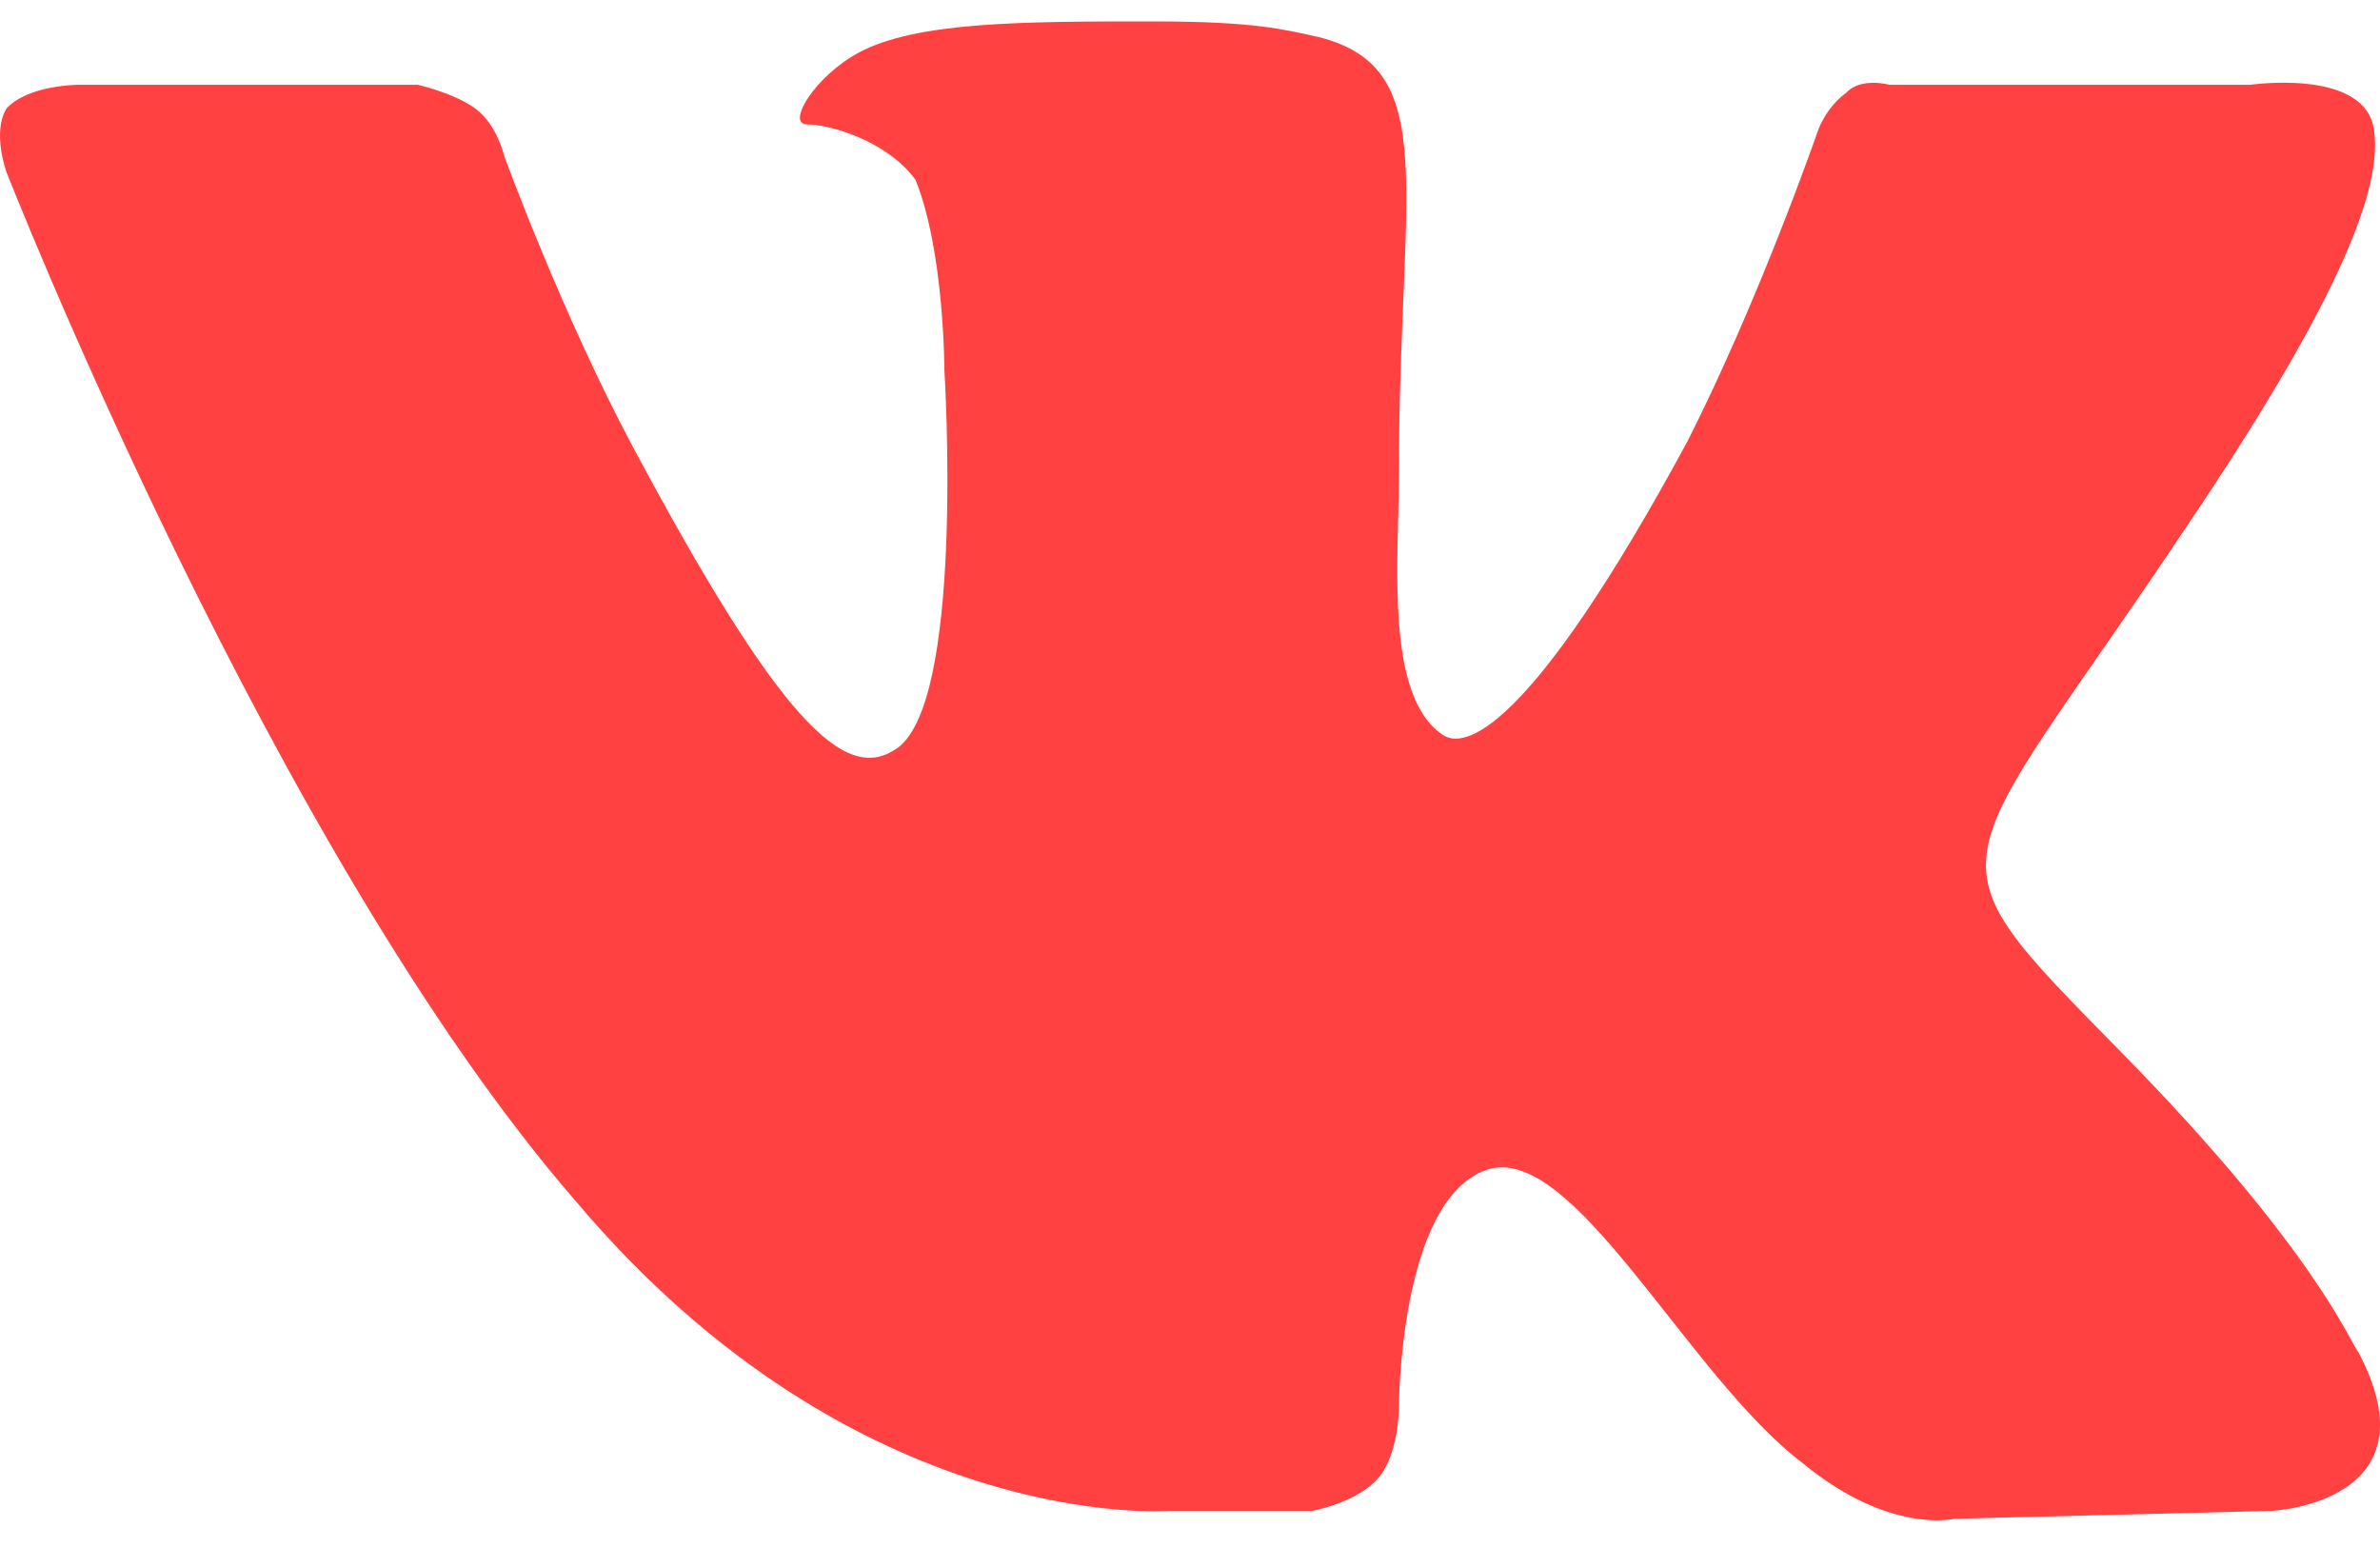<svg width="40" height="26" viewBox="0 0 40 26" fill="none" xmlns="http://www.w3.org/2000/svg">
<path fill-rule="evenodd" clip-rule="evenodd" d="M19.631 25.393H22.056C22.056 25.393 22.784 25.26 23.147 24.861C23.511 24.461 23.511 23.662 23.511 23.662C23.511 23.662 23.511 20.2 24.966 19.668C26.421 19.135 28.361 23.13 30.302 24.594C31.757 25.793 32.848 25.526 32.848 25.526L38.184 25.393C38.184 25.393 40.973 25.26 39.639 22.73C39.517 22.597 38.911 20.999 35.637 17.67C32.242 14.208 32.727 14.874 36.728 8.882C39.154 5.287 40.124 3.156 39.881 2.091C39.639 1.159 37.82 1.425 37.82 1.425H31.757C31.757 1.425 31.272 1.292 31.029 1.559C30.665 1.825 30.544 2.224 30.544 2.224C30.544 2.224 29.574 5.021 28.361 7.417C25.694 12.344 24.602 12.61 24.239 12.344C23.268 11.678 23.511 9.415 23.511 7.95C23.511 3.156 24.239 1.159 22.177 0.626C21.571 0.493 21.086 0.36 19.388 0.36C17.206 0.36 15.387 0.36 14.416 0.893C13.689 1.292 13.204 2.091 13.568 2.091C13.931 2.091 14.902 2.357 15.387 3.023C15.872 4.222 15.872 6.219 15.872 6.219C15.872 6.219 16.235 11.945 15.023 12.61C14.174 13.143 13.083 12.078 10.658 7.551C9.445 5.287 8.475 2.624 8.475 2.624C8.475 2.624 8.354 2.091 7.99 1.825C7.626 1.559 7.02 1.425 7.02 1.425H1.32C1.32 1.425 0.472 1.425 0.108 1.825C-0.135 2.224 0.108 2.89 0.108 2.89C0.108 2.89 4.594 14.341 9.687 20.2C14.416 25.793 19.631 25.393 19.631 25.393Z" fill="#FF0C0C" fill-opacity="0.78"/>
</svg>
